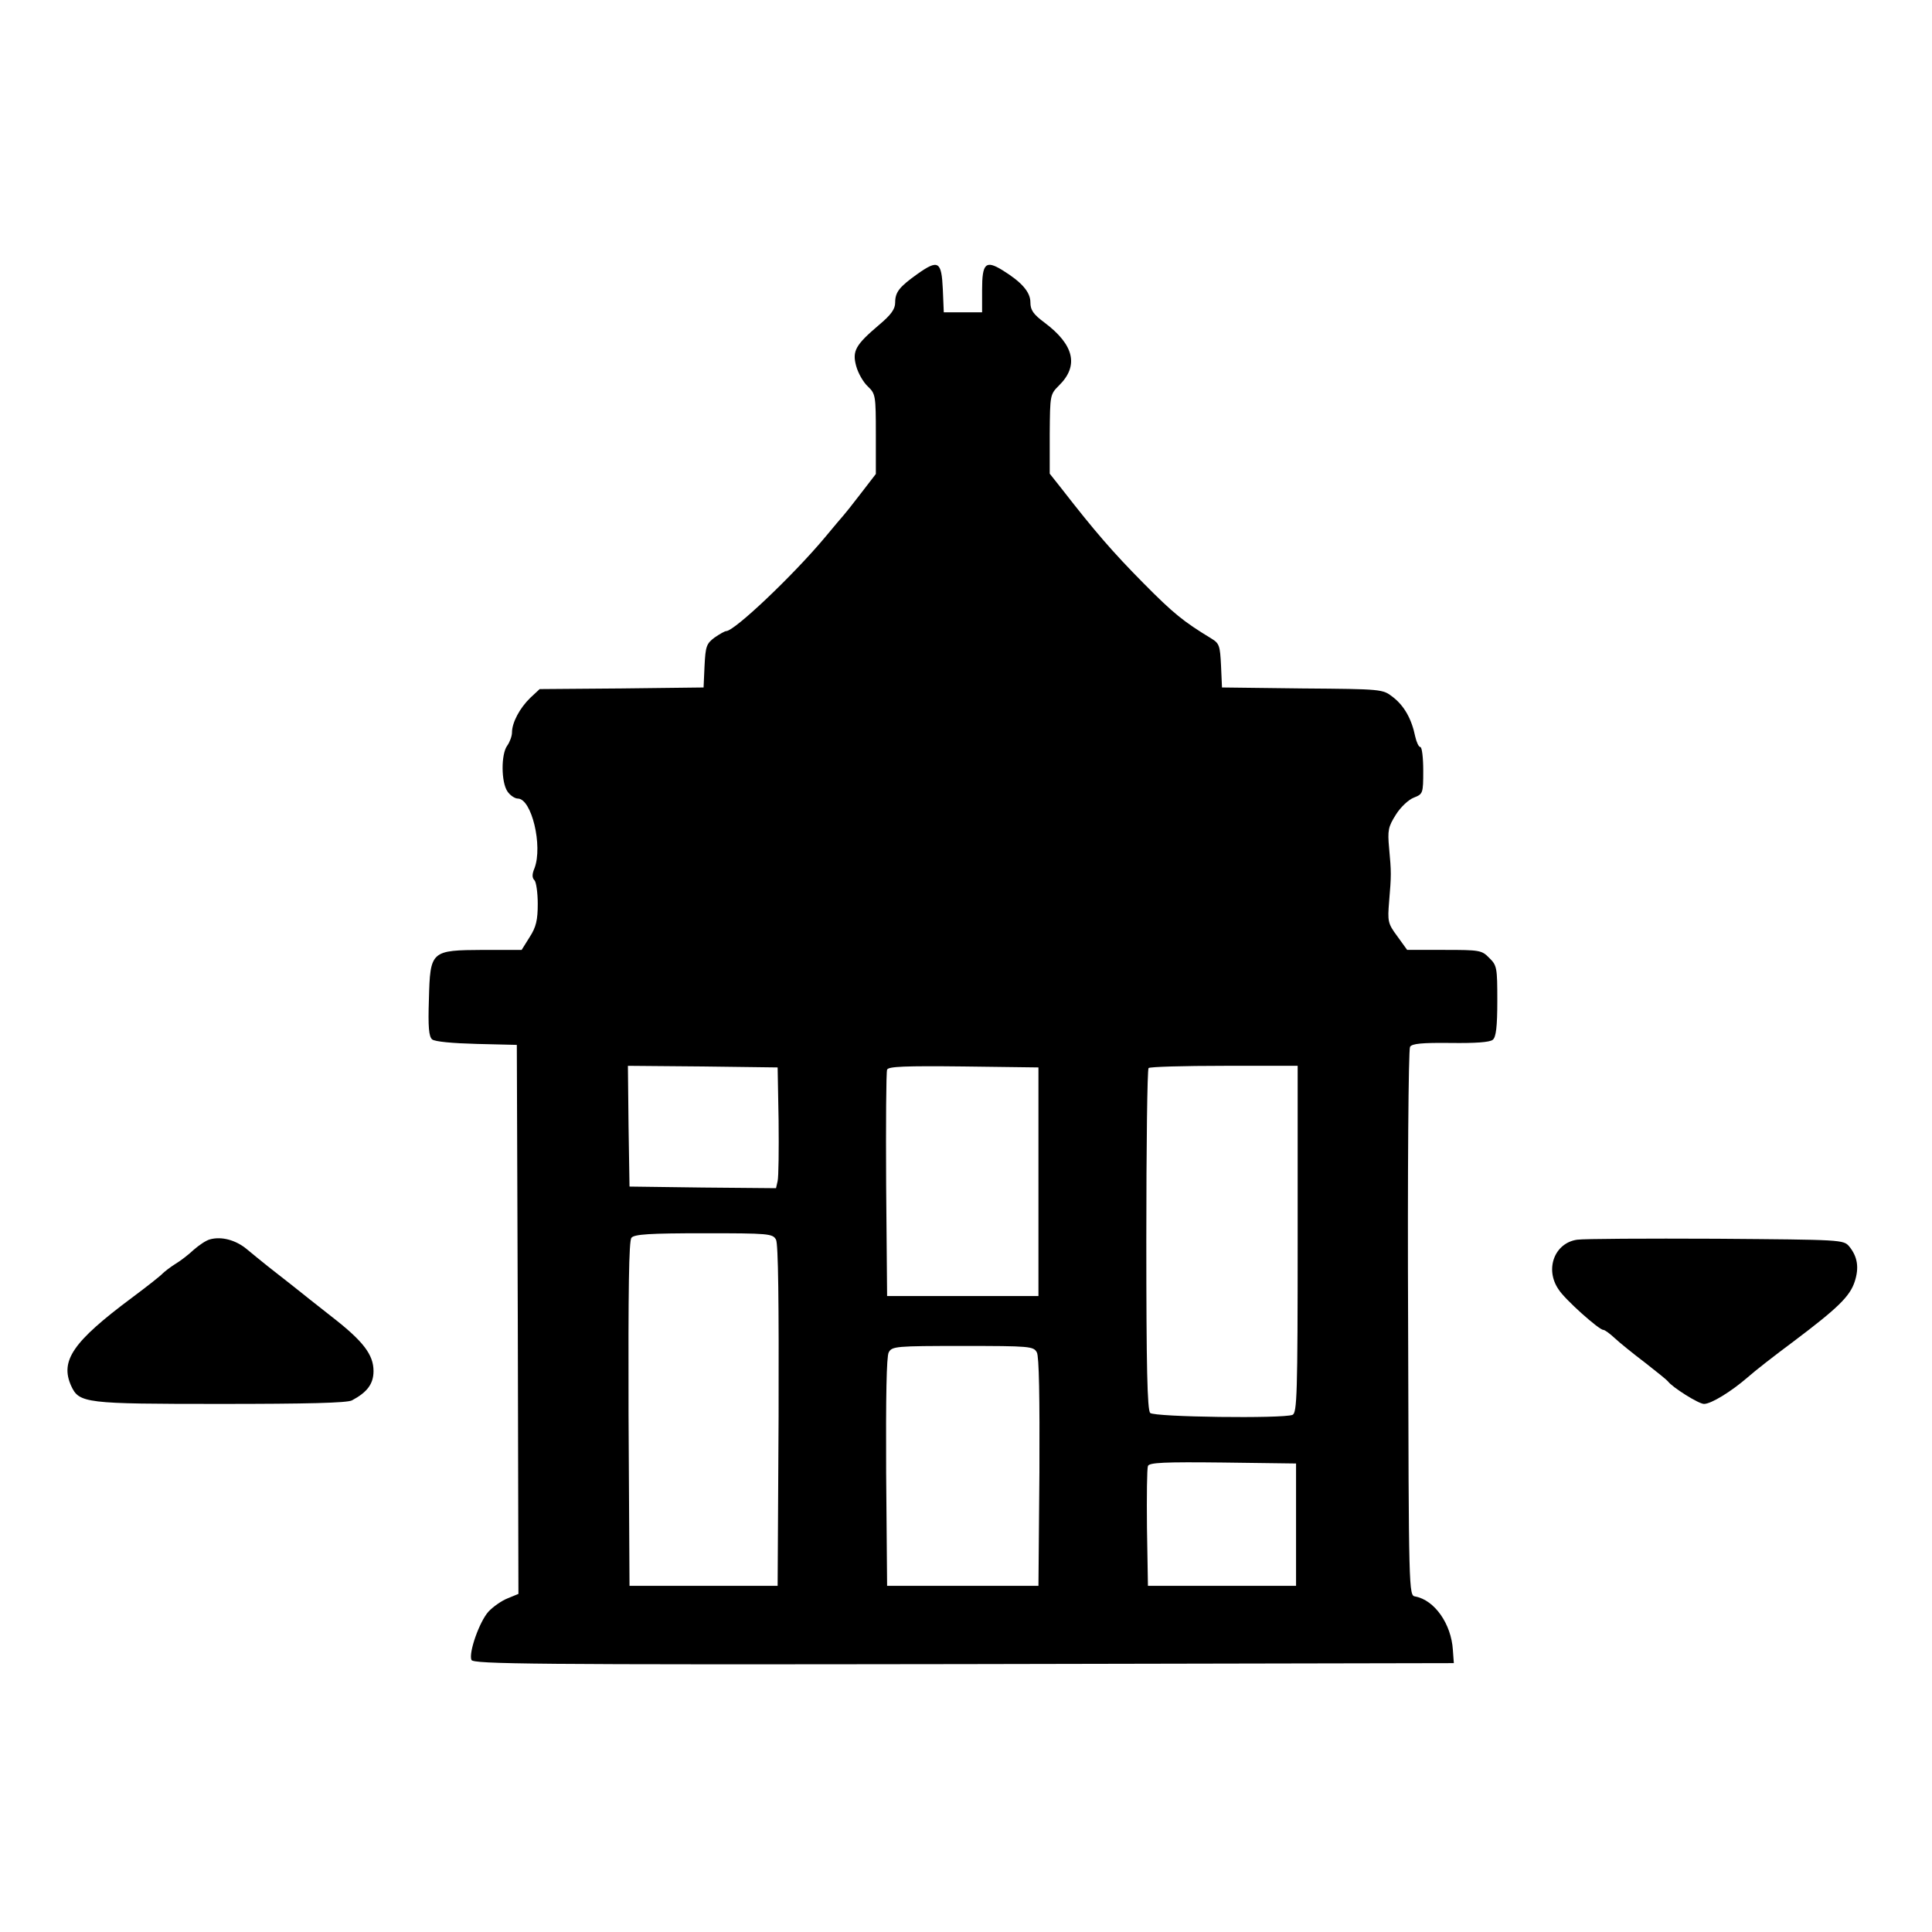 <?xml version="1.0" standalone="no"?>
<!DOCTYPE svg PUBLIC "-//W3C//DTD SVG 20010904//EN"
 "http://www.w3.org/TR/2001/REC-SVG-20010904/DTD/svg10.dtd">
<svg version="1.0" xmlns="http://www.w3.org/2000/svg"
 width="600pt" height="600pt" viewBox="0 0 600 600"
 preserveAspectRatio="xMidYMid meet">
<g transform="translate(0,600) scale(0.1,-0.1)"
fill="#000000" stroke="none">
<path d="M2849 5149 c-56 -40 -69 -56 -69 -89 0 -20 -13 -38 -50 -69 -73 -62
-84 -81 -71 -128 6 -22 22 -50 36 -63 24 -23 25 -28 25 -148 l0 -124 -47 -61
c-26 -34 -50 -64 -53 -67 -3 -3 -29 -34 -59 -70 -98 -117 -280 -290 -306 -290
-4 0 -20 -9 -36 -20 -25 -19 -28 -27 -31 -88 l-3 -67 -255 -3 -254 -2 -29 -27
c-33 -32 -57 -77 -57 -108 0 -11 -7 -30 -15 -41 -19 -26 -19 -113 1 -142 8
-12 23 -22 32 -22 43 0 78 -147 52 -216 -8 -19 -8 -30 0 -38 5 -5 10 -38 10
-73 0 -50 -5 -72 -25 -103 l-25 -40 -118 0 c-164 -1 -166 -2 -170 -153 -3 -88
0 -116 10 -125 9 -7 63 -12 139 -14 l124 -3 3 -852 2 -853 -34 -14 c-18 -7
-45 -26 -59 -41 -28 -31 -62 -127 -53 -150 5 -13 190 -15 1528 -13 l1523 3 -3
41 c-5 81 -57 155 -117 166 -20 3 -20 12 -22 848 -2 465 1 851 6 859 6 10 37
13 126 12 76 -1 122 2 131 10 10 8 14 40 14 121 0 102 -1 110 -25 133 -23 24
-30 25 -139 25 l-116 0 -31 43 c-29 39 -30 46 -25 107 7 82 7 91 0 166 -5 55
-3 66 21 104 15 24 40 47 56 53 28 11 29 13 29 84 0 40 -4 73 -9 73 -5 0 -12
15 -16 33 -11 54 -34 95 -69 122 -32 25 -33 25 -282 27 l-249 3 -3 68 c-3 61
-5 69 -30 84 -87 53 -117 77 -211 172 -95 96 -152 162 -253 292 l-38 48 0 123
c1 122 1 123 29 151 62 61 47 126 -45 195 -35 26 -44 39 -44 63 0 32 -27 63
-87 100 -52 32 -63 21 -63 -61 l0 -70 -60 0 -59 0 -3 72 c-4 87 -14 93 -79 47z
m-431 -2629 c1 -91 0 -175 -3 -188 l-5 -22 -228 2 -227 3 -3 188 -2 187 232
-2 233 -3 3 -165z m807 -190 l0 -355 -235 0 -235 0 -3 345 c-1 190 0 351 3
358 3 10 56 12 237 10 l233 -3 0 -355z m805 -179 c0 -482 -2 -539 -16 -545
-31 -12 -429 -7 -442 6 -9 9 -12 142 -12 538 0 290 3 530 7 533 3 4 109 7 235
7 l228 0 0 -539z m-1620 -1 c7 -13 9 -194 8 -547 l-3 -528 -230 0 -230 0 -3
534 c-1 386 1 538 9 547 9 11 57 14 225 14 201 0 214 -1 224 -20z m810 -350
c7 -12 9 -140 8 -372 l-3 -353 -235 0 -235 0 -3 353 c-1 232 1 360 8 372 10
19 22 20 230 20 208 0 220 -1 230 -20z m805 -535 l0 -190 -230 0 -230 0 -3
180 c-1 98 0 185 3 192 3 11 52 13 232 11 l228 -3 0 -190z"/>
<path d="M652 2151 c-12 -3 -34 -18 -50 -32 -15 -14 -40 -34 -57 -44 -16 -10
-34 -24 -40 -30 -5 -6 -48 -40 -95 -75 -184 -137 -224 -196 -189 -274 25 -54
43 -56 464 -56 266 0 393 3 408 11 47 25 67 51 67 91 0 51 -32 93 -130 169
-41 32 -95 75 -120 95 -24 19 -60 47 -79 62 -19 15 -48 39 -65 53 -34 28 -78
40 -114 30z"/>
<path d="M4898 2150 c-70 -10 -101 -91 -58 -154 19 -31 126 -126 139 -126 5 0
21 -12 36 -26 15 -14 57 -48 94 -76 36 -28 68 -54 71 -58 13 -18 95 -70 112
-70 22 0 84 38 136 83 20 18 84 68 142 111 138 104 175 140 190 186 14 43 9
77 -17 109 -18 21 -22 21 -413 24 -217 1 -412 0 -432 -3z"/>
</g>
</svg>
